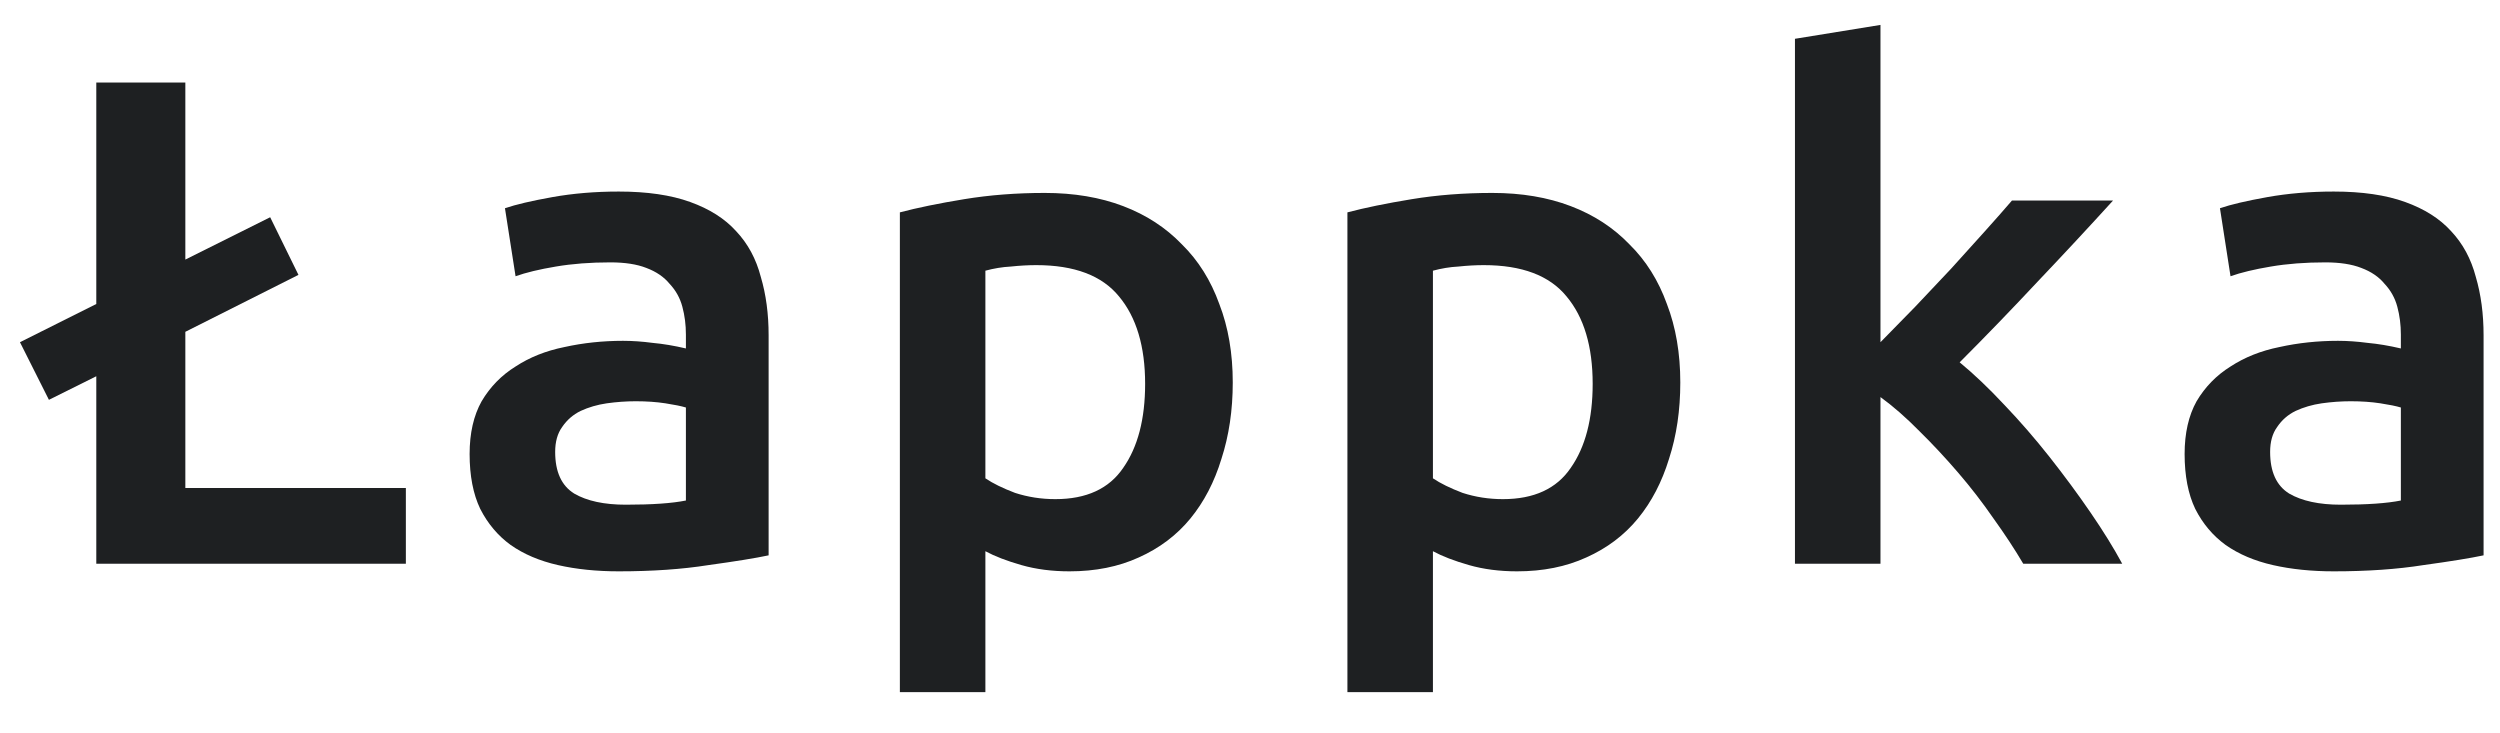 <svg width="58" height="17" viewBox="0 0 58 17" fill="none" xmlns="http://www.w3.org/2000/svg">
<path d="M0.463 7.939L2.234 7.053V1.915H4.3V6.022L6.268 5.04L6.924 6.377L4.3 7.698V11.322H9.416V13.078H2.234V8.729L1.135 9.276L0.463 7.939Z" fill="#1E2022"/>
<path d="M14.519 11.709C15.132 11.709 15.596 11.676 15.913 11.612V9.454C15.804 9.421 15.645 9.389 15.438 9.357C15.23 9.325 15 9.309 14.749 9.309C14.53 9.309 14.306 9.325 14.077 9.357C13.858 9.389 13.656 9.448 13.47 9.534C13.295 9.62 13.153 9.743 13.043 9.905C12.934 10.055 12.88 10.248 12.88 10.484C12.88 10.946 13.027 11.268 13.322 11.451C13.617 11.623 14.017 11.709 14.519 11.709ZM14.355 4.444C15.011 4.444 15.563 4.524 16.012 4.686C16.46 4.847 16.815 5.072 17.077 5.362C17.351 5.652 17.542 6.006 17.651 6.425C17.772 6.833 17.832 7.284 17.832 7.778V12.884C17.526 12.949 17.061 13.024 16.438 13.11C15.826 13.207 15.132 13.255 14.355 13.255C13.842 13.255 13.371 13.207 12.945 13.11C12.519 13.013 12.153 12.858 11.847 12.643C11.551 12.428 11.316 12.149 11.141 11.805C10.977 11.462 10.895 11.037 10.895 10.533C10.895 10.05 10.988 9.641 11.174 9.309C11.371 8.976 11.633 8.707 11.961 8.503C12.289 8.288 12.666 8.138 13.093 8.052C13.53 7.955 13.984 7.907 14.454 7.907C14.672 7.907 14.902 7.923 15.142 7.955C15.383 7.977 15.64 8.02 15.913 8.084V7.762C15.913 7.537 15.886 7.322 15.831 7.118C15.777 6.914 15.678 6.737 15.536 6.586C15.405 6.425 15.224 6.302 14.995 6.216C14.776 6.13 14.498 6.087 14.159 6.087C13.699 6.087 13.279 6.119 12.896 6.184C12.513 6.248 12.202 6.323 11.961 6.409L11.715 4.831C11.967 4.745 12.333 4.659 12.814 4.573C13.295 4.487 13.809 4.444 14.355 4.444Z" fill="#1E2022"/>
<path d="M26.567 8.906C26.567 8.036 26.364 7.359 25.96 6.876C25.566 6.393 24.927 6.151 24.041 6.151C23.855 6.151 23.659 6.162 23.451 6.184C23.254 6.194 23.057 6.227 22.861 6.28V11.097C23.035 11.215 23.265 11.327 23.549 11.435C23.845 11.531 24.156 11.58 24.484 11.58C25.206 11.58 25.73 11.338 26.058 10.855C26.397 10.372 26.567 9.722 26.567 8.906ZM28.6 8.874C28.6 9.518 28.512 10.109 28.337 10.646C28.174 11.182 27.933 11.644 27.616 12.031C27.299 12.417 26.9 12.718 26.419 12.933C25.949 13.148 25.413 13.255 24.812 13.255C24.407 13.255 24.036 13.207 23.697 13.11C23.358 13.013 23.079 12.906 22.861 12.788V16.058H20.877V4.927C21.281 4.82 21.778 4.718 22.369 4.621C22.959 4.524 23.582 4.476 24.238 4.476C24.916 4.476 25.523 4.578 26.058 4.782C26.594 4.986 27.047 5.282 27.419 5.668C27.802 6.044 28.091 6.506 28.288 7.053C28.496 7.59 28.6 8.197 28.6 8.874Z" fill="#1E2022"/>
<path d="M36.95 8.906C36.95 8.036 36.748 7.359 36.343 6.876C35.949 6.393 35.31 6.151 34.424 6.151C34.239 6.151 34.042 6.162 33.834 6.184C33.637 6.194 33.441 6.227 33.244 6.28V11.097C33.419 11.215 33.648 11.327 33.932 11.435C34.228 11.531 34.539 11.58 34.867 11.58C35.589 11.58 36.113 11.338 36.441 10.855C36.78 10.372 36.95 9.722 36.95 8.906ZM38.983 8.874C38.983 9.518 38.896 10.109 38.721 10.646C38.557 11.182 38.316 11.644 37.999 12.031C37.682 12.417 37.283 12.718 36.802 12.933C36.332 13.148 35.796 13.255 35.195 13.255C34.791 13.255 34.419 13.207 34.08 13.11C33.741 13.013 33.462 12.906 33.244 12.788V16.058H31.26V4.927C31.664 4.82 32.161 4.718 32.752 4.621C33.342 4.524 33.965 4.476 34.621 4.476C35.299 4.476 35.906 4.578 36.441 4.782C36.977 4.986 37.431 5.282 37.802 5.668C38.185 6.044 38.475 6.506 38.672 7.053C38.879 7.59 38.983 8.197 38.983 8.874Z" fill="#1E2022"/>
<path d="M43.627 7.939C43.878 7.682 44.146 7.408 44.431 7.118C44.715 6.817 44.993 6.522 45.267 6.232C45.54 5.931 45.797 5.647 46.038 5.378C46.289 5.099 46.502 4.857 46.677 4.653H49.022C48.475 5.255 47.896 5.878 47.284 6.522C46.682 7.166 46.076 7.794 45.464 8.406C45.791 8.675 46.136 9.002 46.497 9.389C46.857 9.765 47.207 10.168 47.546 10.597C47.885 11.027 48.202 11.456 48.497 11.886C48.792 12.315 49.038 12.713 49.235 13.078H46.939C46.743 12.745 46.513 12.396 46.251 12.031C45.999 11.666 45.726 11.311 45.431 10.968C45.136 10.624 44.835 10.302 44.529 10.001C44.223 9.69 43.922 9.427 43.627 9.212V13.078H41.643V0.9L43.627 0.578V7.939Z" fill="#1E2022"/>
<path d="M54.307 11.709C54.919 11.709 55.383 11.676 55.7 11.612V9.454C55.591 9.421 55.433 9.389 55.225 9.357C55.017 9.325 54.788 9.309 54.536 9.309C54.318 9.309 54.093 9.325 53.864 9.357C53.645 9.389 53.443 9.448 53.257 9.534C53.082 9.62 52.94 9.743 52.831 9.905C52.721 10.055 52.667 10.248 52.667 10.484C52.667 10.946 52.814 11.268 53.109 11.451C53.405 11.623 53.804 11.709 54.307 11.709ZM54.143 4.444C54.798 4.444 55.351 4.524 55.799 4.686C56.247 4.847 56.602 5.072 56.865 5.362C57.138 5.652 57.329 6.006 57.439 6.425C57.559 6.833 57.619 7.284 57.619 7.778V12.884C57.313 12.949 56.848 13.024 56.225 13.11C55.613 13.207 54.919 13.255 54.143 13.255C53.629 13.255 53.159 13.207 52.732 13.11C52.306 13.013 51.94 12.858 51.634 12.643C51.339 12.428 51.103 12.149 50.929 11.805C50.765 11.462 50.683 11.037 50.683 10.533C50.683 10.05 50.776 9.641 50.961 9.309C51.158 8.976 51.421 8.707 51.748 8.503C52.077 8.288 52.454 8.138 52.88 8.052C53.317 7.955 53.771 7.907 54.241 7.907C54.46 7.907 54.689 7.923 54.93 7.955C55.17 7.977 55.427 8.02 55.7 8.084V7.762C55.7 7.537 55.673 7.322 55.618 7.118C55.564 6.914 55.465 6.737 55.323 6.586C55.192 6.425 55.012 6.302 54.782 6.216C54.563 6.13 54.285 6.087 53.946 6.087C53.487 6.087 53.066 6.119 52.683 6.184C52.301 6.248 51.989 6.323 51.748 6.409L51.503 4.831C51.754 4.745 52.12 4.659 52.601 4.573C53.082 4.487 53.596 4.444 54.143 4.444Z" fill="#1E2022"/>
</svg>
